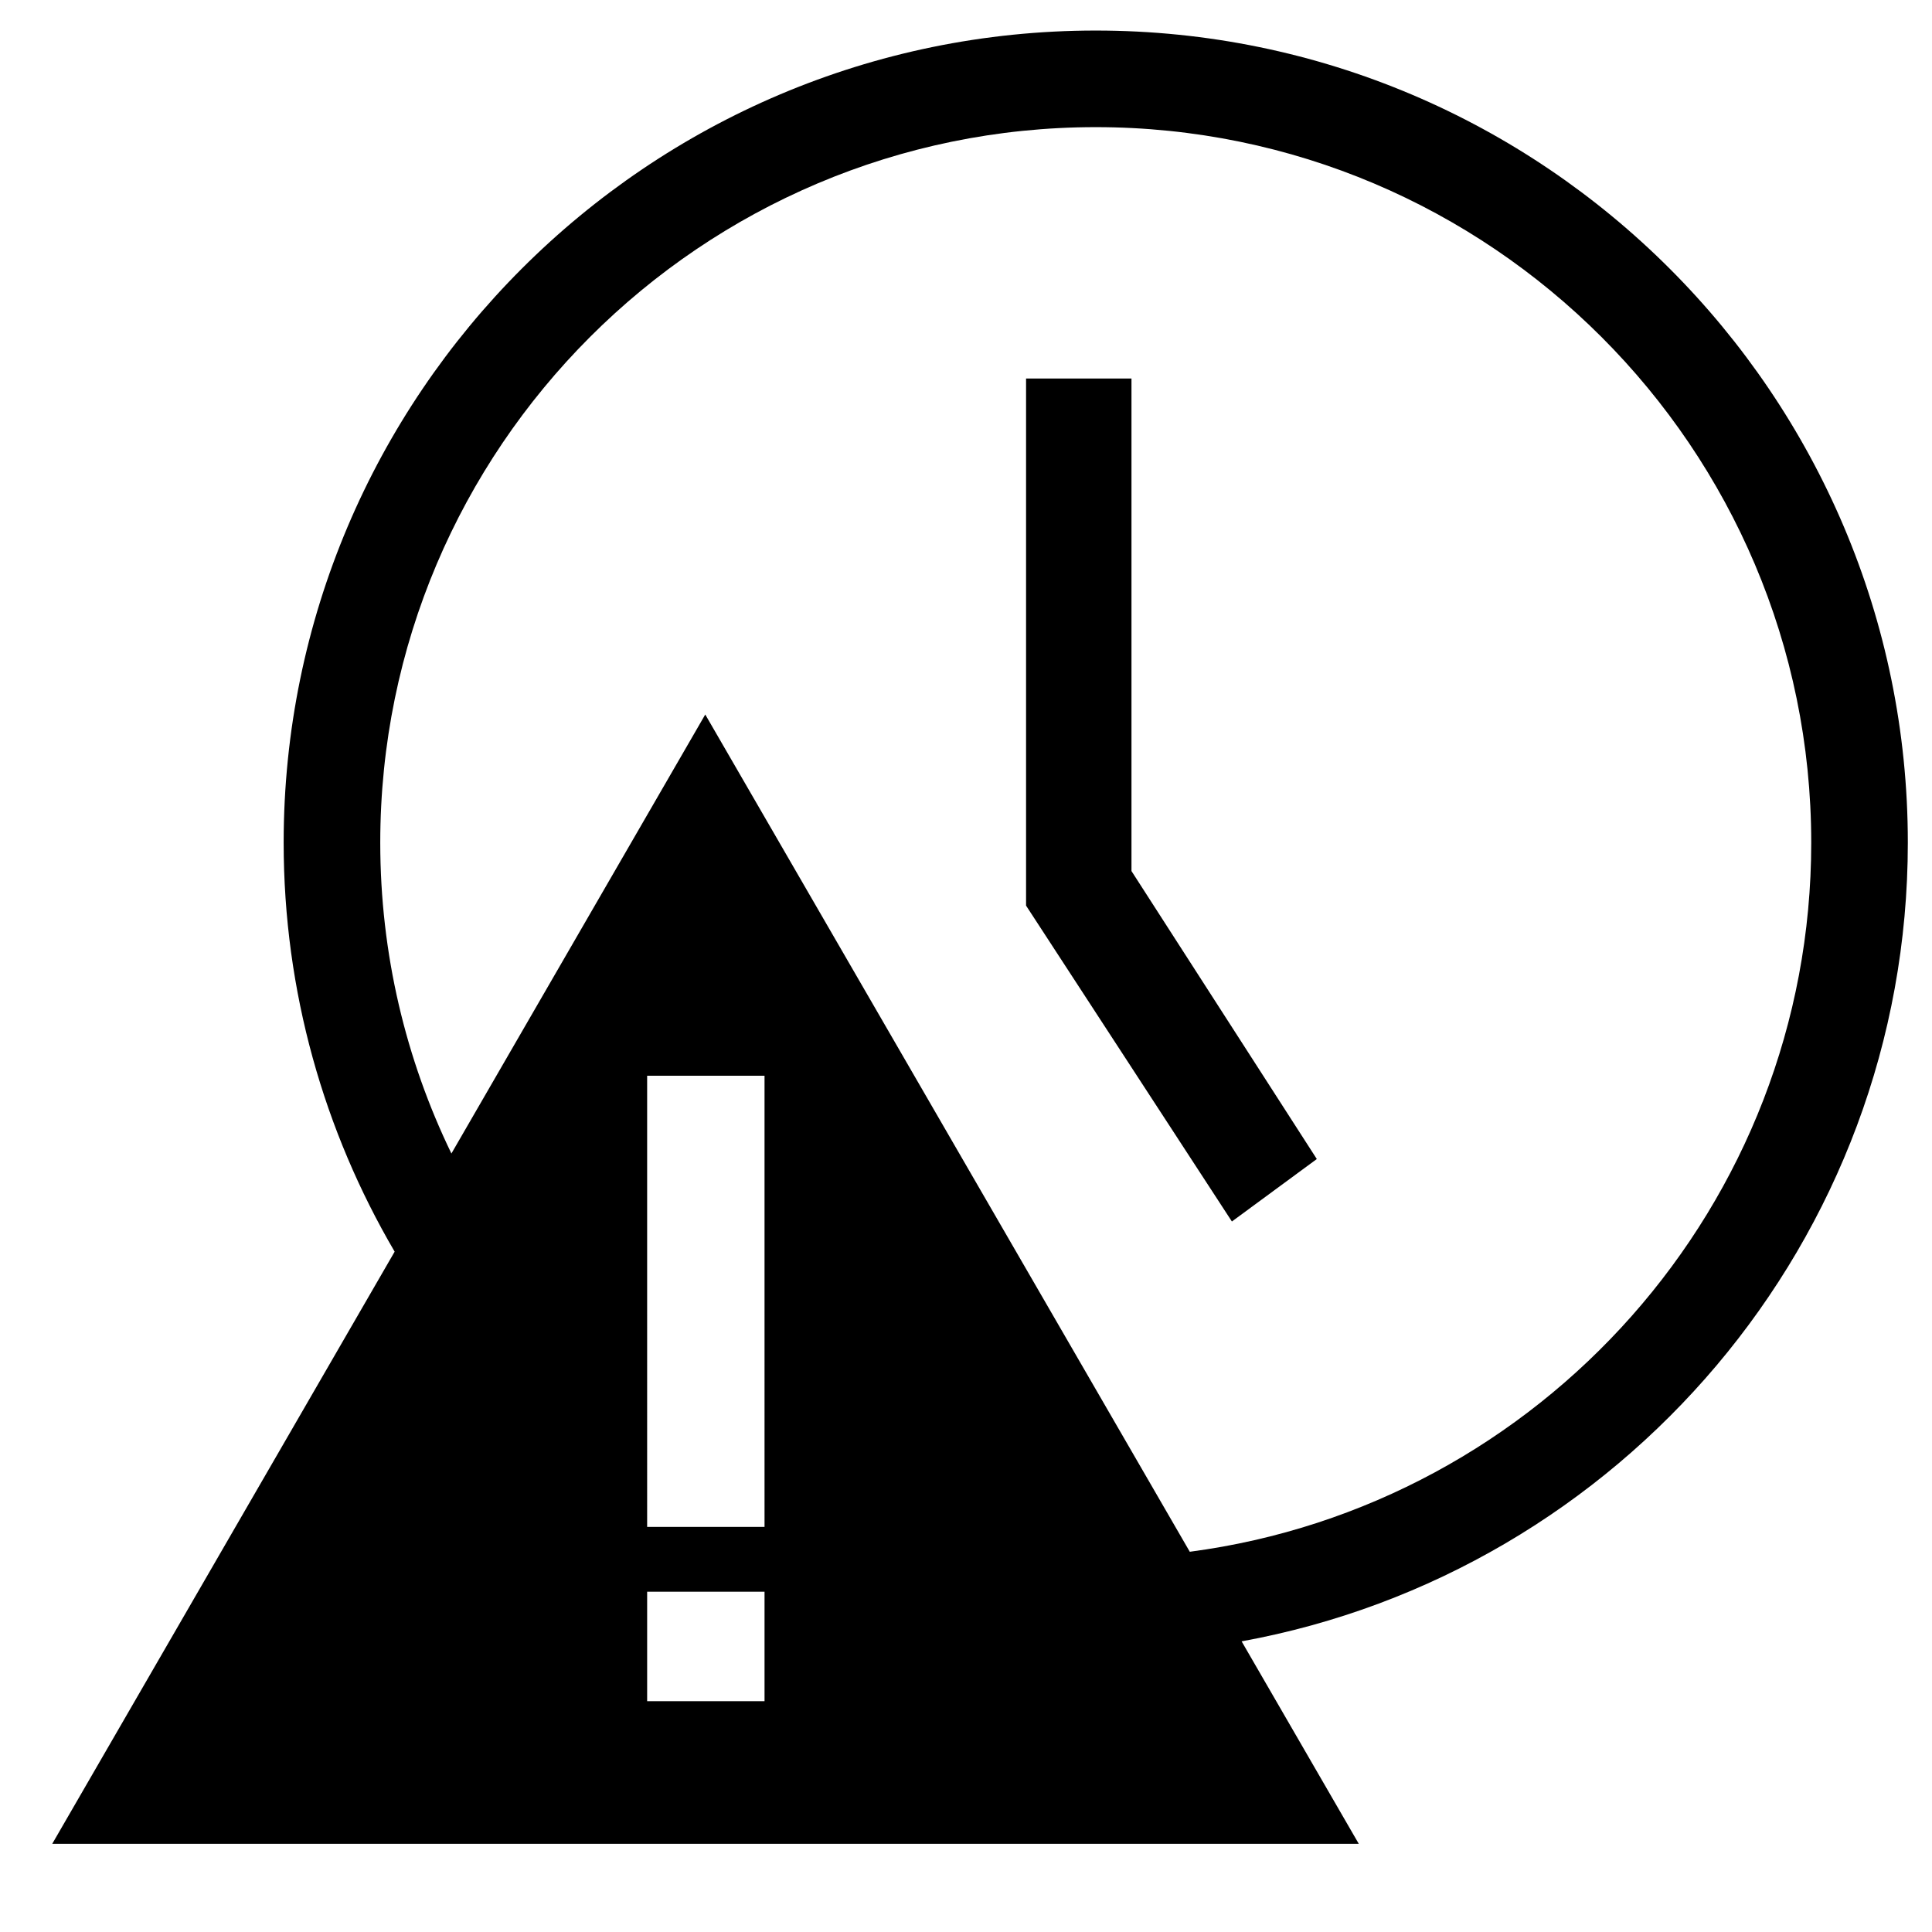 <svg height='300px' width='300px'  fill="#000000" xmlns="http://www.w3.org/2000/svg" xmlns:xlink="http://www.w3.org/1999/xlink" version="1.1" x="0px" y="0px" viewBox="0 0 100 100" enable-background="new 0 0 100 100" xml:space="preserve"><g><path fill="none" d="M56.716,6.581c-20.42,0-37.034,16.613-37.034,37.034c0,5.763,1.324,11.222,3.683,16.091l13.139-22.723   l25.078,43.336c18.127-2.392,32.167-17.934,32.167-36.704C93.749,23.194,77.136,6.581,56.716,6.581z M63.763,63.224L53.109,46.875   V19.592h5.456v25.493l9.593,14.906L63.763,63.224z"></path><path d="M98.749,43.615c0-23.178-18.856-42.034-42.033-42.034S14.682,20.436,14.682,43.614c0,7.718,2.1,14.95,5.745,21.172   L2.704,95.435H70.33l-6.064-10.479C83.85,81.387,98.749,64.215,98.749,43.615z M39.572,88.054h-6.076v-5.668h6.076V88.054z    M39.572,79.031h-6.076V55.679h6.076V79.031z M61.583,80.319L36.504,36.983L23.365,59.706c-2.358-4.869-3.683-10.328-3.683-16.091   c0-20.421,16.614-37.034,37.034-37.034s37.033,16.613,37.033,37.034C93.749,62.385,79.709,77.928,61.583,80.319z"></path><polygon points="58.565,19.592 53.109,19.592 53.109,46.875 63.763,63.224 68.158,59.991 58.565,45.085  "></polygon></g></svg>